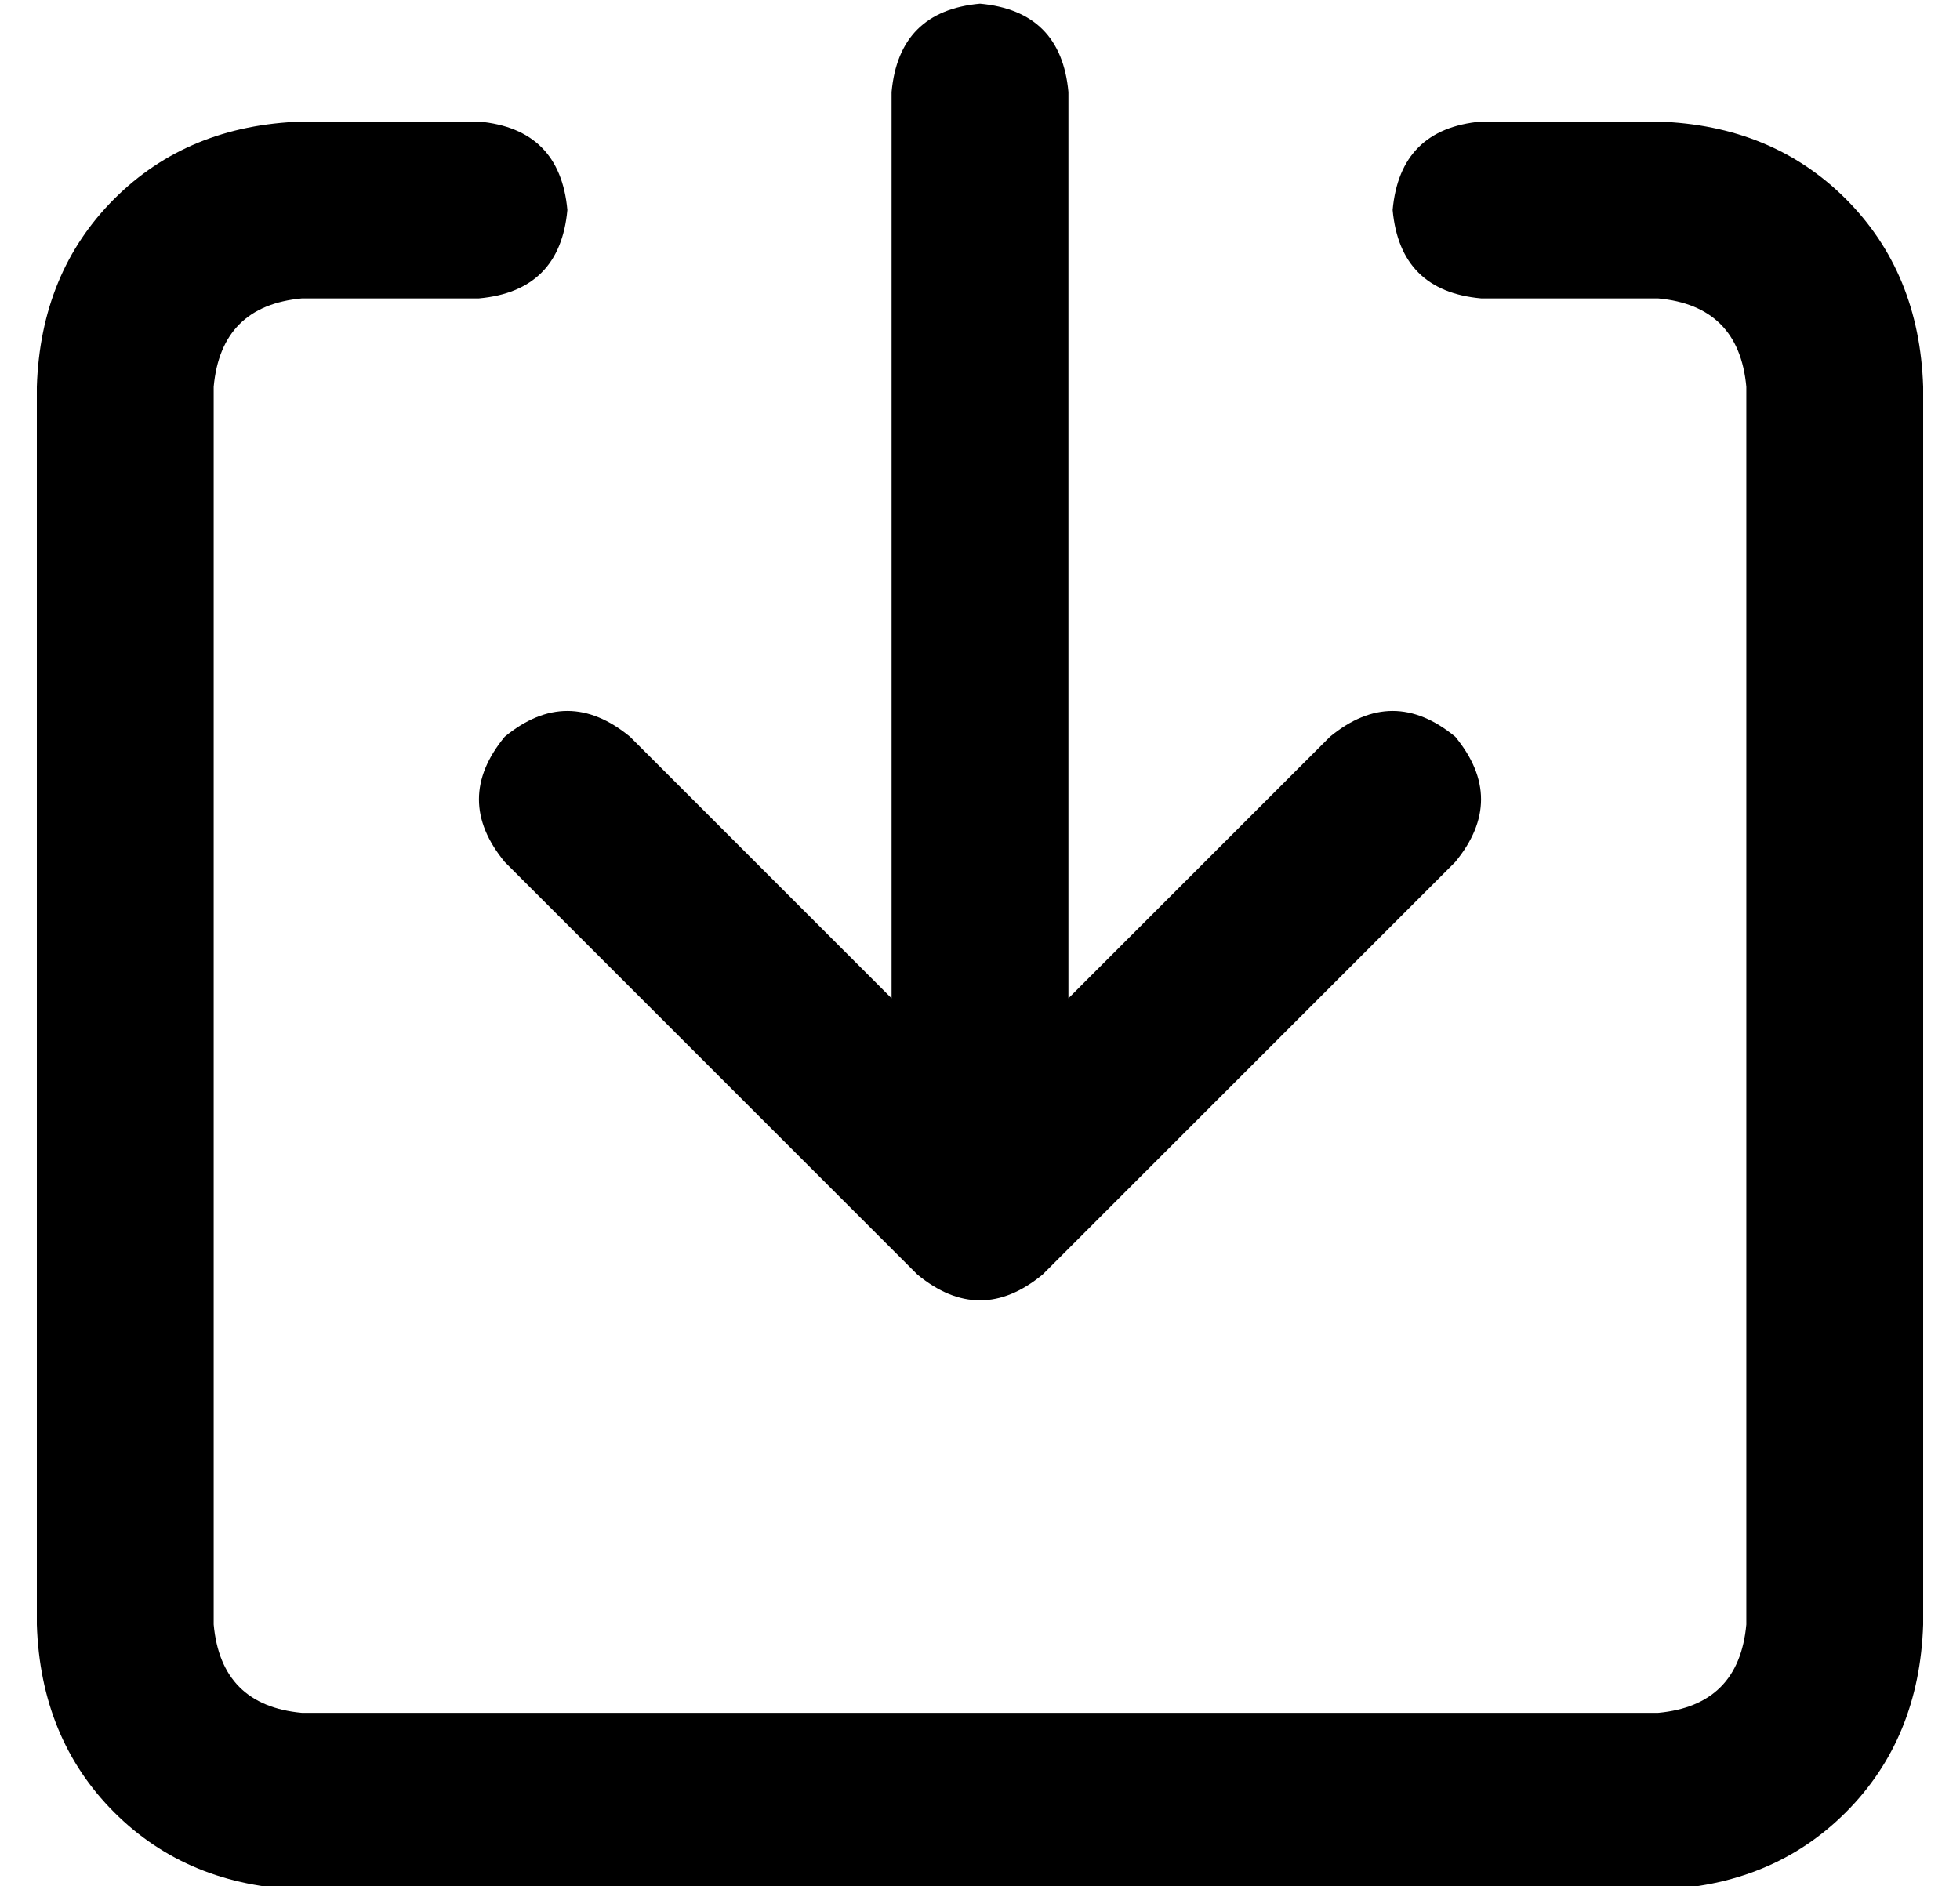<?xml version="1.0" standalone="no"?>
<!DOCTYPE svg PUBLIC "-//W3C//DTD SVG 1.1//EN" "http://www.w3.org/Graphics/SVG/1.1/DTD/svg11.dtd" >
<svg xmlns="http://www.w3.org/2000/svg" xmlns:xlink="http://www.w3.org/1999/xlink" version="1.1" viewBox="-10 -40 532 512">
   <path fill="currentColor"
d="M385 194q14 -17 0 -34q-17 -14 -34 0l-71 71v0v-246v0q-2 -22 -24 -24q-22 2 -24 24v246v0l-71 -71v0q-17 -14 -34 0q-14 17 0 34l112 112v0q17 14 34 0l112 -112v0zM72 -7q-31 1 -51 21v0v0q-20 20 -21 51v336v0q1 31 21 51t51 21h368v0q31 -1 51 -21t21 -51v-336v0
q-1 -31 -21 -51t-51 -21h-48v0q-22 2 -24 24q2 22 24 24h48v0q22 2 24 24v336v0q-2 22 -24 24h-368v0q-22 -2 -24 -24v-336v0q2 -22 24 -24h48v0q22 -2 24 -24q-2 -22 -24 -24h-48v0z" />
</svg>
